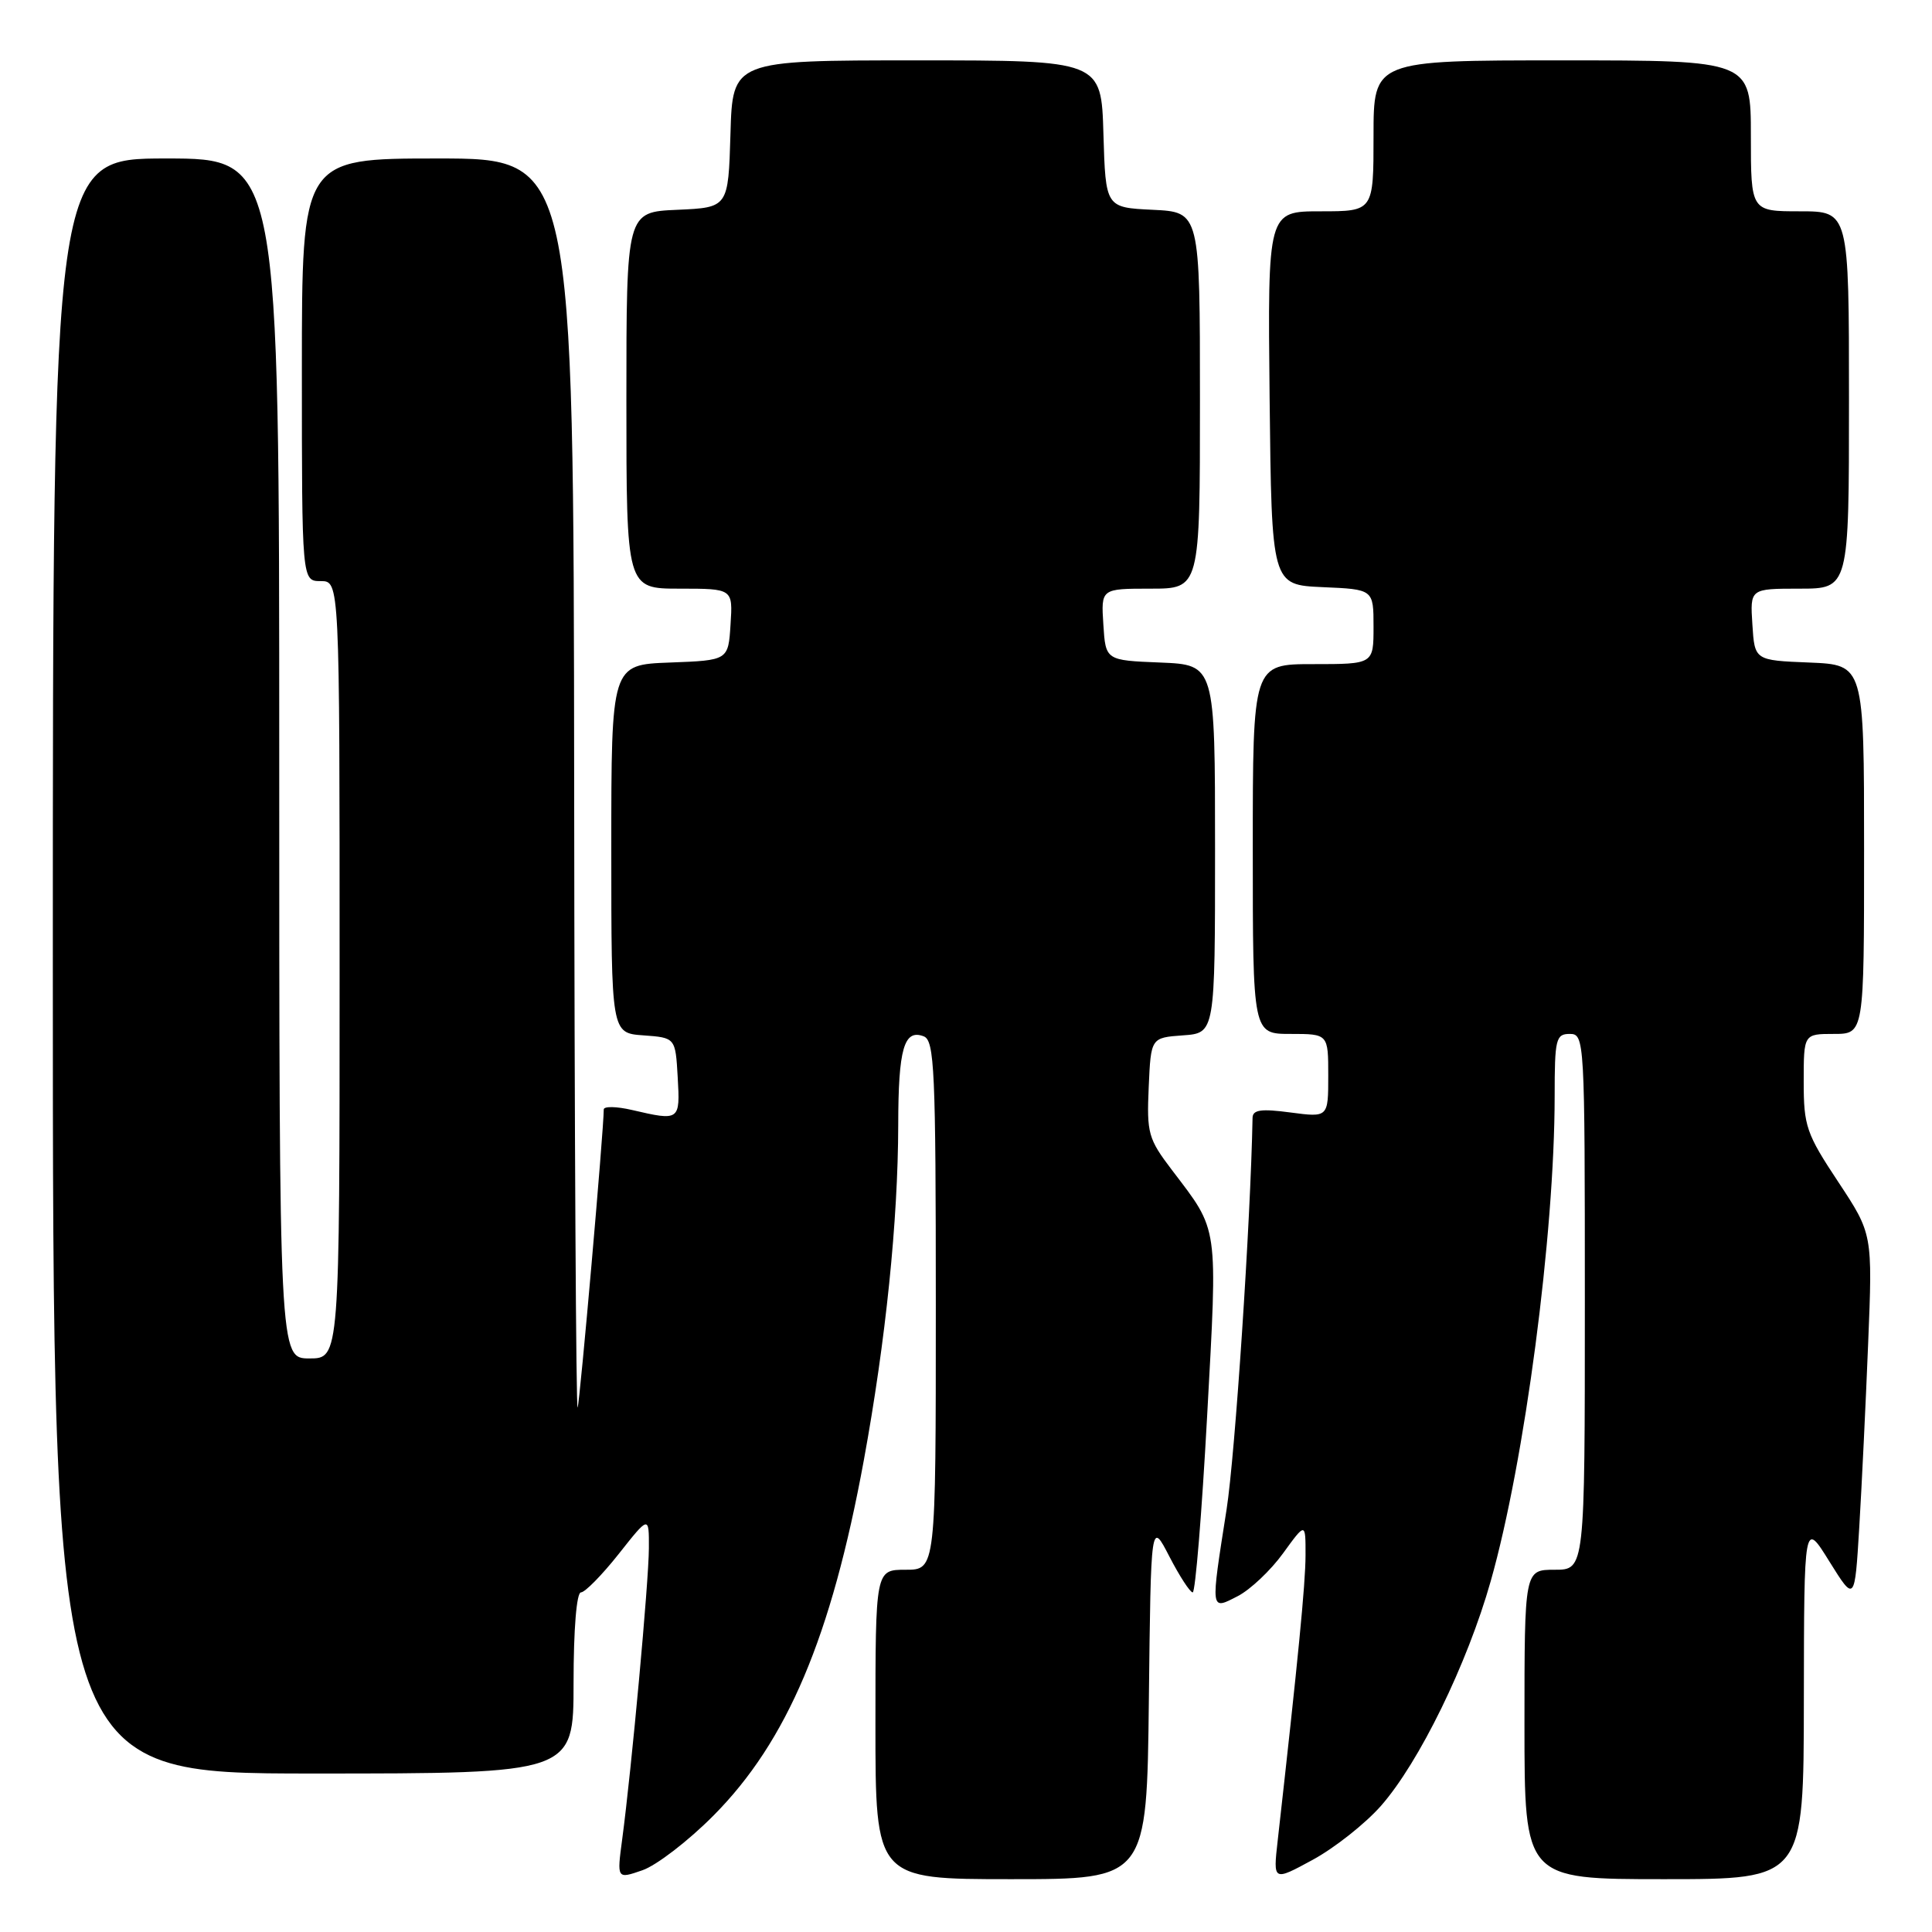 <?xml version="1.0" encoding="UTF-8" standalone="no"?>
<!DOCTYPE svg PUBLIC "-//W3C//DTD SVG 1.1//EN" "http://www.w3.org/Graphics/SVG/1.1/DTD/svg11.dtd" >
<svg xmlns="http://www.w3.org/2000/svg" xmlns:xlink="http://www.w3.org/1999/xlink" version="1.1" viewBox="0 0 256 256">
 <g >
 <path fill="currentColor"
d=" M 94.54 240.57 C 104.30 230.75 110.16 216.92 114.46 193.50 C 117.37 177.61 118.99 161.80 119.02 149.08 C 119.03 138.95 119.79 136.32 122.40 137.32 C 123.82 137.87 124.00 141.77 124.00 172.97 C 124.00 208.00 124.00 208.00 120.00 208.00 C 116.00 208.00 116.00 208.00 116.00 228.50 C 116.00 249.00 116.00 249.00 133.98 249.00 C 151.96 249.00 151.96 249.00 152.23 225.25 C 152.50 201.50 152.50 201.50 154.95 206.25 C 156.30 208.86 157.69 211.00 158.04 211.00 C 158.39 211.00 159.25 200.49 159.95 187.65 C 161.35 161.97 161.53 163.25 155.30 155.05 C 152.14 150.90 151.94 150.16 152.21 144.05 C 152.50 137.50 152.50 137.50 156.75 137.19 C 161.00 136.89 161.00 136.89 161.00 112.49 C 161.00 88.09 161.00 88.09 153.75 87.79 C 146.50 87.50 146.50 87.50 146.20 82.75 C 145.89 78.00 145.89 78.00 152.45 78.00 C 159.00 78.00 159.00 78.00 159.00 53.05 C 159.00 28.10 159.00 28.10 152.75 27.80 C 146.50 27.50 146.50 27.50 146.21 17.75 C 145.93 8.00 145.93 8.00 121.50 8.00 C 97.07 8.00 97.07 8.00 96.79 17.75 C 96.50 27.50 96.50 27.50 89.75 27.80 C 83.00 28.09 83.00 28.09 83.00 53.05 C 83.00 78.00 83.00 78.00 90.05 78.00 C 97.11 78.00 97.11 78.00 96.80 82.75 C 96.50 87.50 96.50 87.50 88.75 87.79 C 81.00 88.08 81.00 88.08 81.00 112.48 C 81.00 136.89 81.00 136.89 85.25 137.19 C 89.50 137.50 89.50 137.50 89.80 142.75 C 90.13 148.51 90.07 148.55 83.75 147.08 C 81.69 146.60 80.00 146.57 80.00 147.01 C 80.00 149.73 76.85 185.68 76.54 186.50 C 76.33 187.05 76.12 150.04 76.08 104.25 C 76.00 21.00 76.00 21.00 58.00 21.00 C 40.00 21.00 40.00 21.00 40.00 49.00 C 40.00 77.00 40.00 77.00 42.50 77.00 C 45.00 77.00 45.00 77.00 45.00 128.50 C 45.00 180.00 45.00 180.00 41.00 180.00 C 37.00 180.00 37.00 180.00 37.00 100.50 C 37.00 21.00 37.00 21.00 22.00 21.00 C 7.00 21.00 7.00 21.00 7.00 128.00 C 7.00 235.00 7.00 235.00 41.50 235.00 C 76.00 235.00 76.00 235.00 76.00 223.00 C 76.00 215.86 76.40 211.00 76.98 211.00 C 77.51 211.00 79.76 208.71 81.98 205.91 C 86.00 200.82 86.00 200.82 85.98 205.16 C 85.96 209.62 83.69 234.39 82.44 243.74 C 81.74 248.99 81.74 248.99 85.12 247.82 C 86.98 247.18 91.22 243.92 94.54 240.57 Z  M 182.98 239.29 C 188.04 233.54 194.42 220.49 197.53 209.50 C 202.03 193.64 205.99 163.59 206.00 145.25 C 206.00 137.67 206.16 137.00 208.00 137.00 C 209.96 137.00 210.00 137.67 210.00 172.50 C 210.00 208.00 210.00 208.00 206.00 208.00 C 202.00 208.00 202.00 208.00 202.00 228.50 C 202.00 249.00 202.00 249.00 220.50 249.00 C 239.00 249.00 239.00 249.00 239.02 225.25 C 239.05 201.50 239.05 201.50 242.40 206.90 C 245.76 212.29 245.76 212.29 246.36 202.40 C 246.69 196.95 247.22 185.97 247.54 178.00 C 248.13 163.50 248.13 163.50 243.57 156.60 C 239.35 150.23 239.00 149.22 239.00 143.35 C 239.00 137.00 239.00 137.00 243.00 137.00 C 247.00 137.00 247.00 137.00 247.00 112.54 C 247.00 88.09 247.00 88.09 239.75 87.79 C 232.50 87.50 232.50 87.50 232.20 82.75 C 231.89 78.00 231.89 78.00 238.45 78.00 C 245.00 78.00 245.00 78.00 245.00 53.00 C 245.00 28.00 245.00 28.00 238.50 28.00 C 232.00 28.00 232.00 28.00 232.00 18.00 C 232.00 8.00 232.00 8.00 207.00 8.00 C 182.00 8.00 182.00 8.00 182.00 18.00 C 182.00 28.00 182.00 28.00 174.98 28.00 C 167.97 28.00 167.97 28.00 168.23 52.75 C 168.50 77.50 168.50 77.50 175.25 77.80 C 182.00 78.09 182.00 78.09 182.00 83.05 C 182.00 88.00 182.00 88.00 174.00 88.00 C 166.00 88.00 166.00 88.00 166.00 112.50 C 166.00 137.00 166.00 137.00 171.00 137.00 C 176.00 137.00 176.00 137.00 176.00 142.53 C 176.00 148.07 176.00 148.07 171.00 147.41 C 167.10 146.89 165.99 147.05 165.97 148.12 C 165.71 161.90 163.66 192.76 162.53 200.00 C 160.39 213.64 160.35 213.38 164.02 211.49 C 165.68 210.63 168.38 208.08 170.02 205.81 C 173.00 201.70 173.00 201.70 172.99 206.10 C 172.98 209.88 172.01 219.82 169.30 243.90 C 168.69 249.29 168.69 249.29 173.95 246.43 C 176.84 244.86 180.91 241.64 182.98 239.29 Z "/>
</g>
</svg>